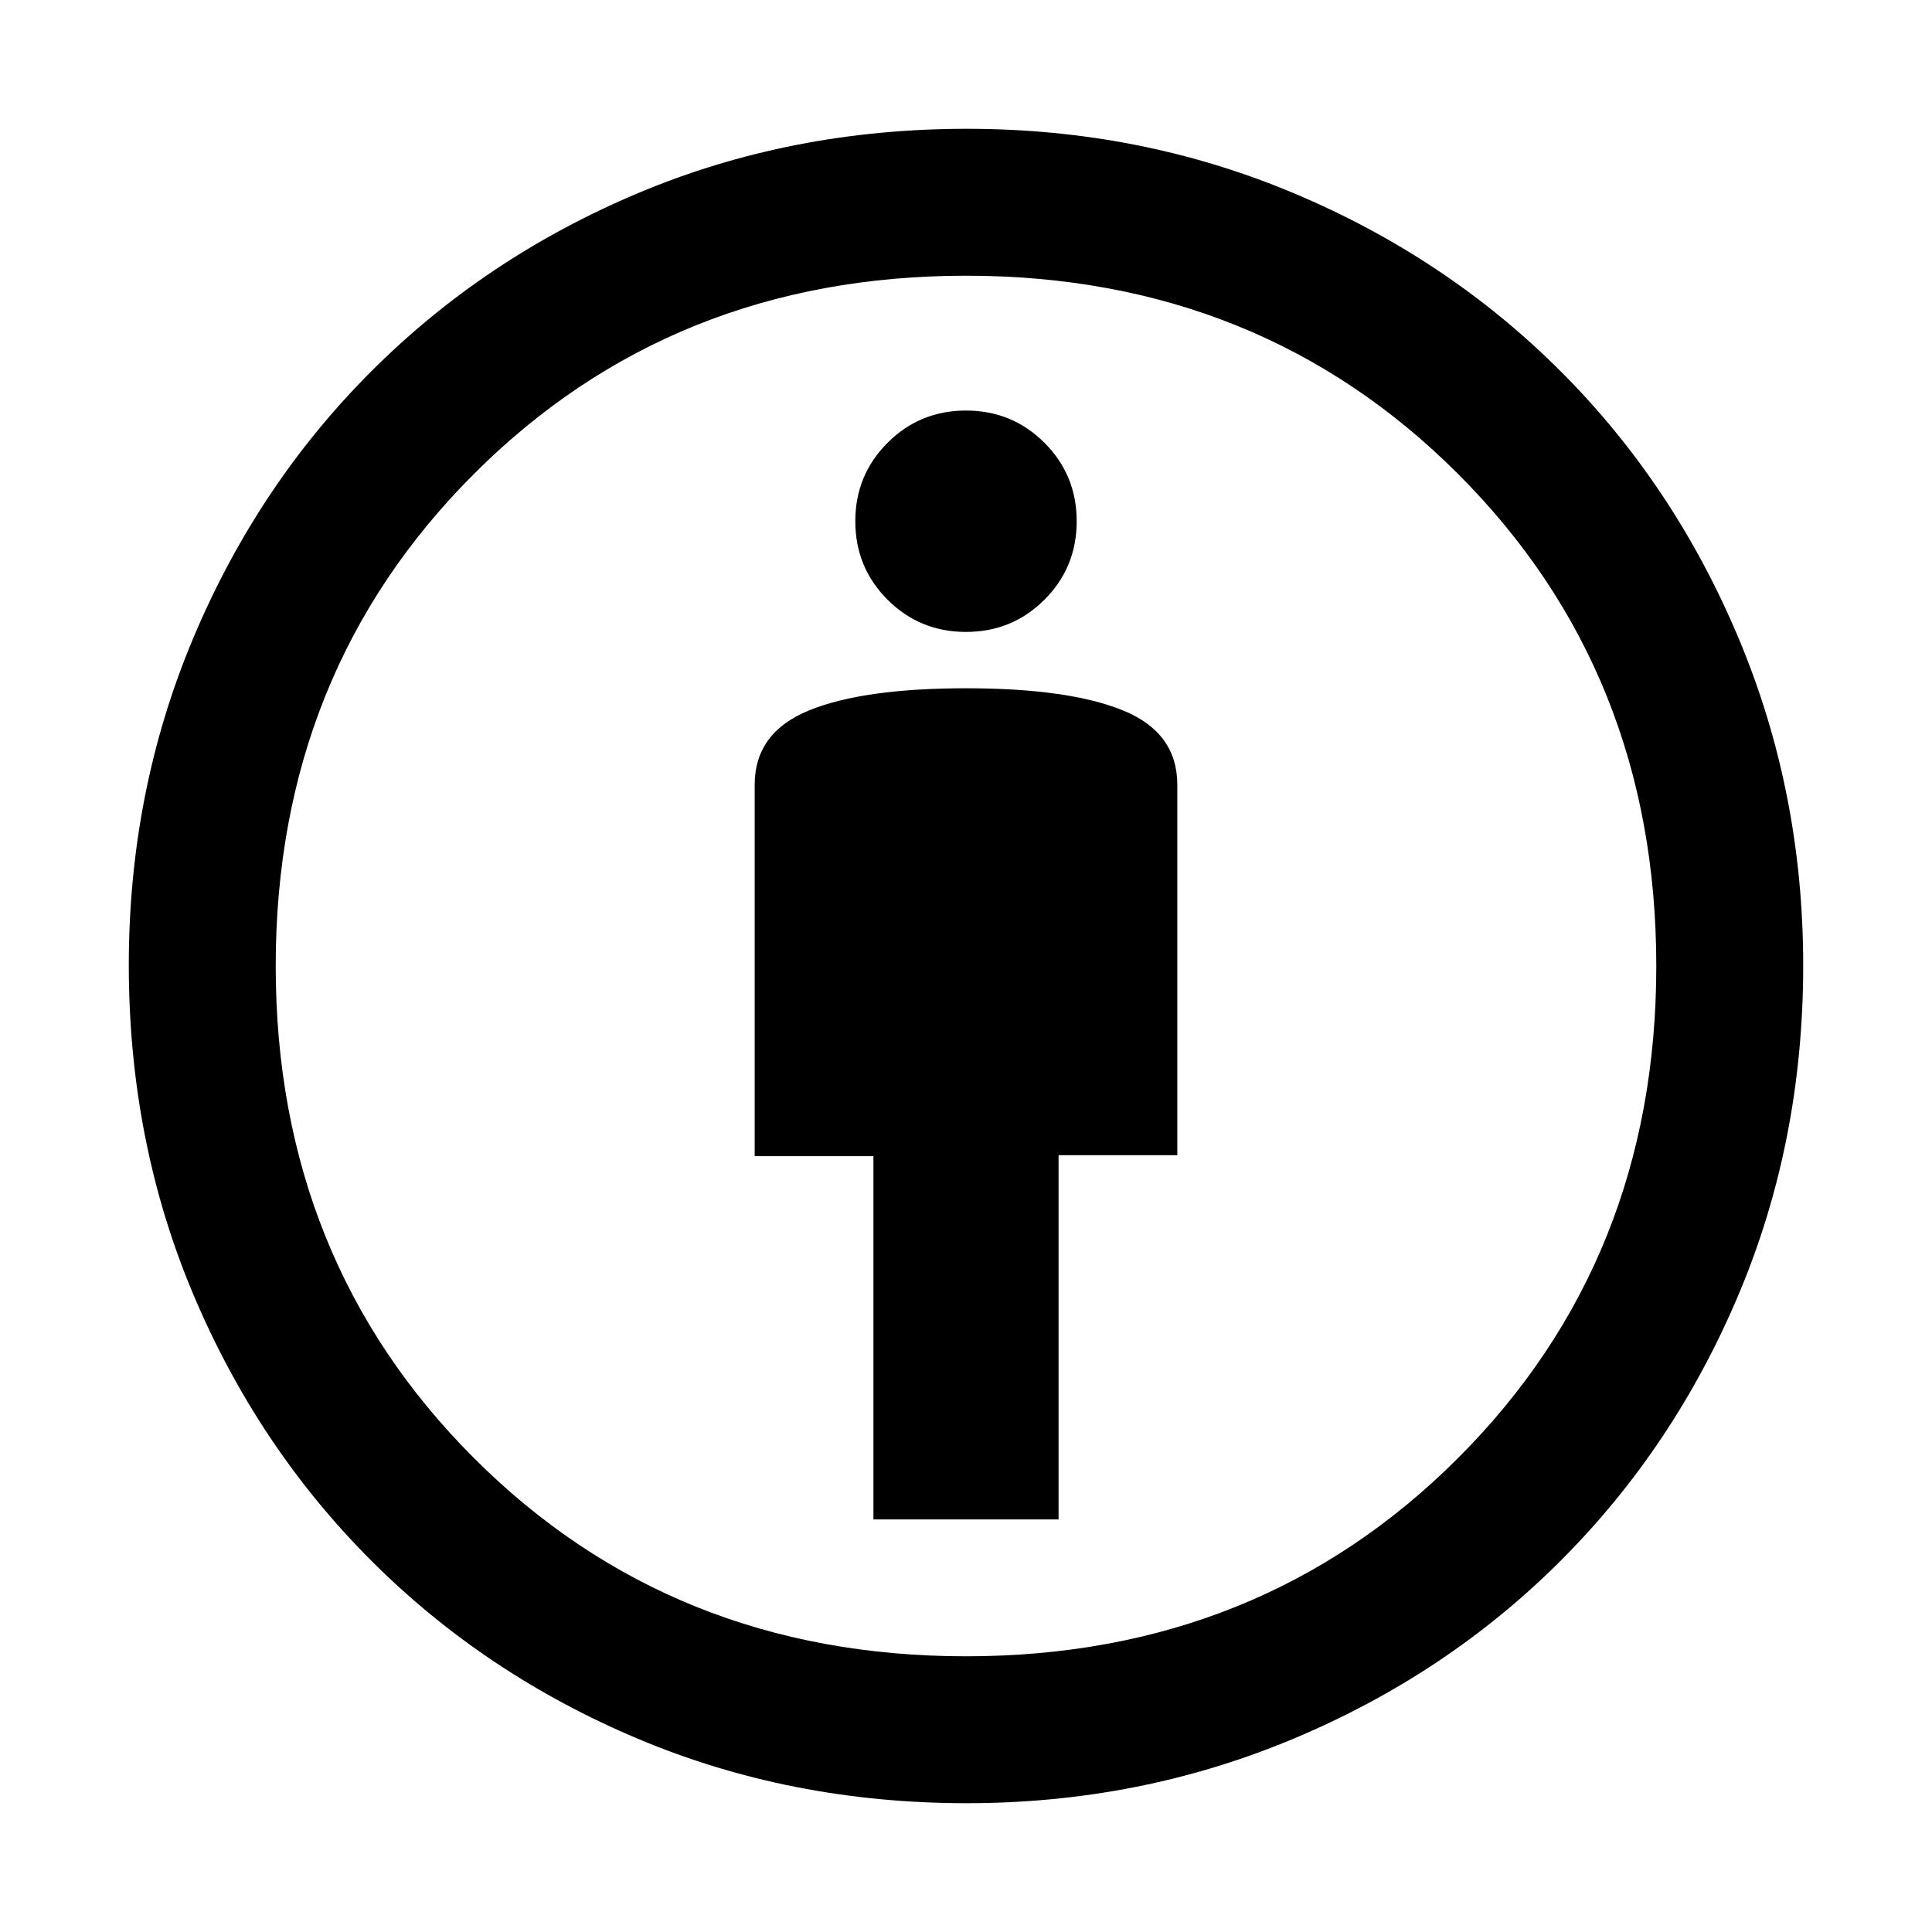 <svg xmlns="http://www.w3.org/2000/svg" height="48" viewBox="0 -960 960 960" width="48"><path d="M434-205h92v-181h59v-184q0-26-27-37t-78-11q-51 0-78 11t-27 37v184.48h59V-205Zm46.3 141Q393-64 317-96q-76-32-132.5-88.5T96-316.95Q64-392.9 64-480.47q0-86.26 32-162.39Q128-719 184.5-775.5 241-832 316.95-864q75.95-32 163.52-32 86.26 0 162.39 32Q719-832 775.5-775.5 832-719 864-642.64q32 76.36 32 162.34 0 87.3-32 163.3-32 76-88.5 132.5T642.64-96Q566.28-64 480.3-64Zm-.3-73q146 0 244.5-98.5T823-480q0-146-98.5-244.5T480-823q-146 0-244.5 98.5T137-480q0 146 98.5 244.5T480-137Zm0-509q22.97 0 38.98-16.02Q535-678.03 535-701q0-22.97-16.02-38.98Q502.97-756 480-756q-22.97 0-38.98 16.02Q425-723.97 425-701q0 22.97 16.02 38.98Q457.03-646 480-646Zm0 166Z"/></svg>